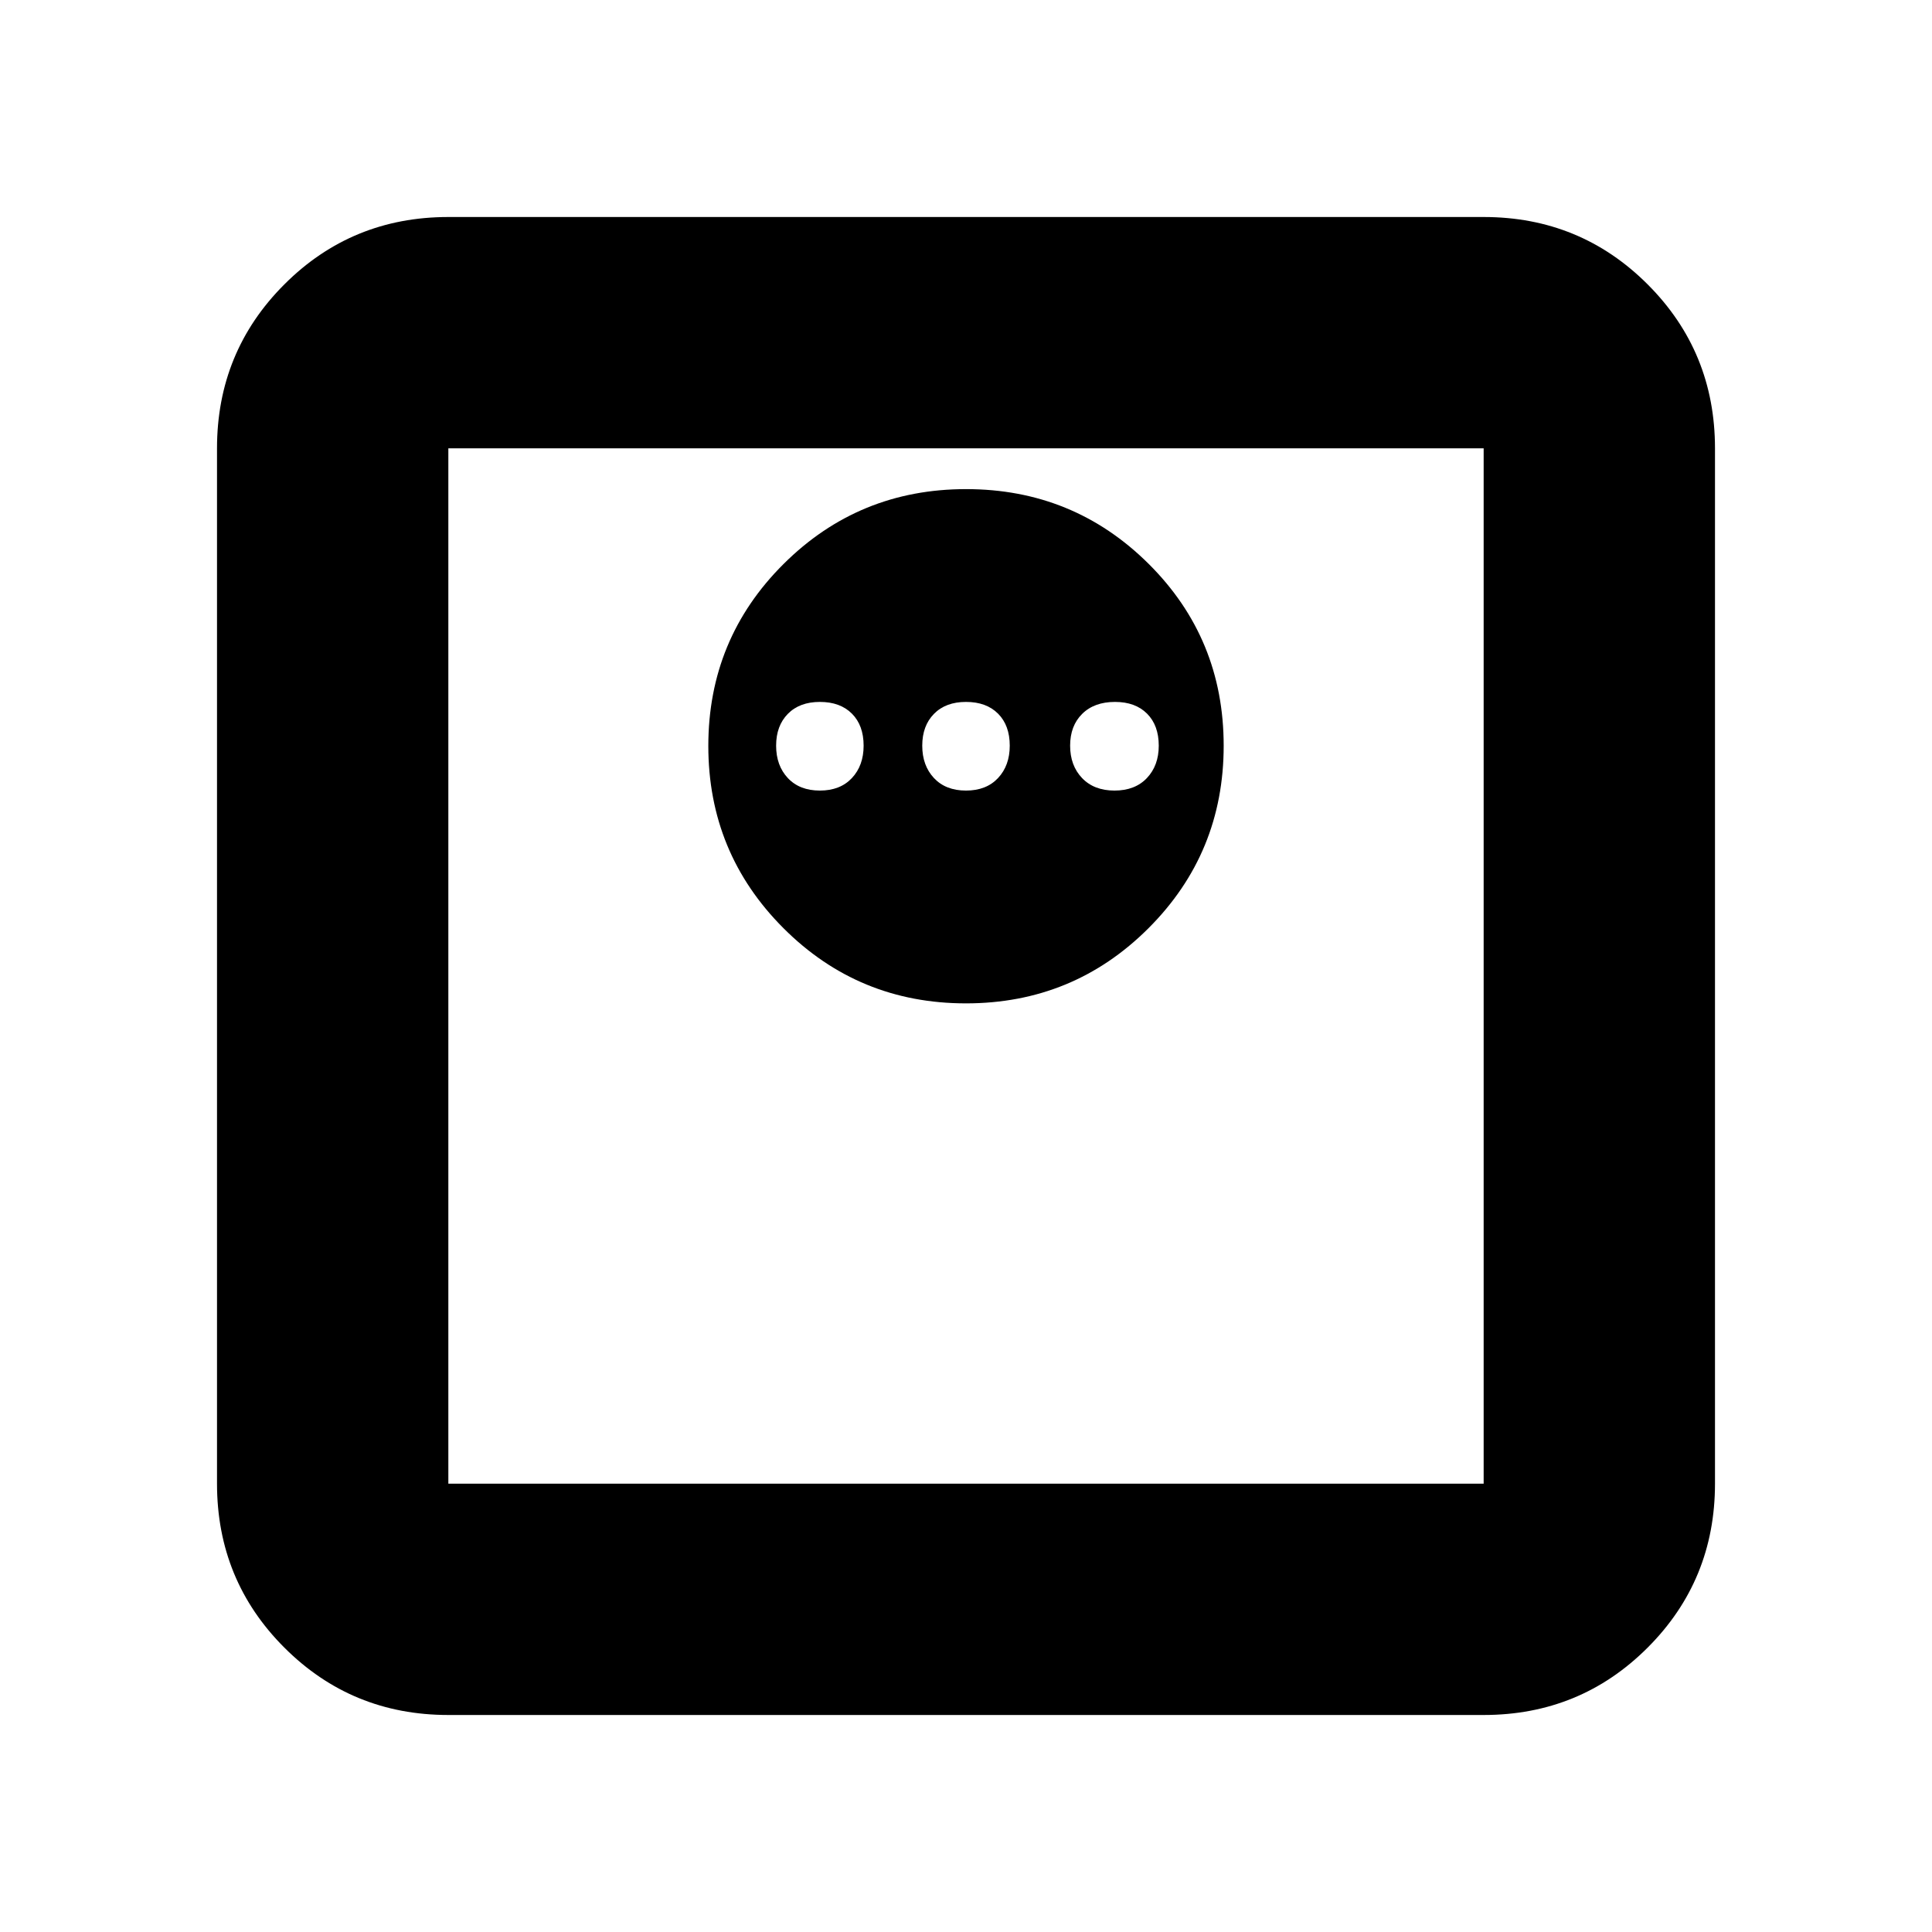 <svg xmlns="http://www.w3.org/2000/svg" height="20" viewBox="0 -960 960 960" width="20"><path d="M479.97-461.43q53.33 0 90.7-37.34 37.37-37.34 37.37-90.67 0-53.34-37.33-90.43-37.34-37.09-90.68-37.09-53.33 0-90.7 37.22-37.37 37.22-37.37 90.39 0 53.18 37.33 90.55 37.34 37.37 90.68 37.37Zm-72.58-105.74q-10.09 0-15.92-6.22-5.82-6.22-5.82-16.09 0-9.87 5.82-15.8 5.83-5.94 15.92-5.94 10.1 0 15.92 5.82 5.82 5.83 5.82 15.92 0 9.87-5.82 16.09-5.82 6.22-15.92 6.22Zm72.61 0q-10.1 0-15.92-6.22t-5.82-16.09q0-9.87 5.82-15.8 5.82-5.94 15.92-5.94t15.92 5.82q5.82 5.83 5.82 15.92 0 9.87-5.82 16.09-5.82 6.22-15.92 6.22Zm73.8 0q-10.19 0-16.13-6.22-5.93-6.22-5.93-16.09 0-9.87 5.99-15.8 5.99-5.94 16.31-5.94 10.1 0 15.92 5.82 5.82 5.83 5.82 15.92 0 9.87-5.89 16.09-5.9 6.22-16.09 6.22ZM222.78-107.83q-48 0-81.48-33.47-33.47-33.48-33.47-81.48v-514.44q0-48 33.47-81.48 33.48-33.47 81.48-33.47h514.44q48 0 81.48 33.47 33.47 33.48 33.47 81.48v514.44q0 48-33.47 81.48-33.48 33.47-81.48 33.47H222.78Zm0-114.95h514.44v-514.44H222.78v514.44Zm0-514.44v514.44-514.44Z"/></svg>